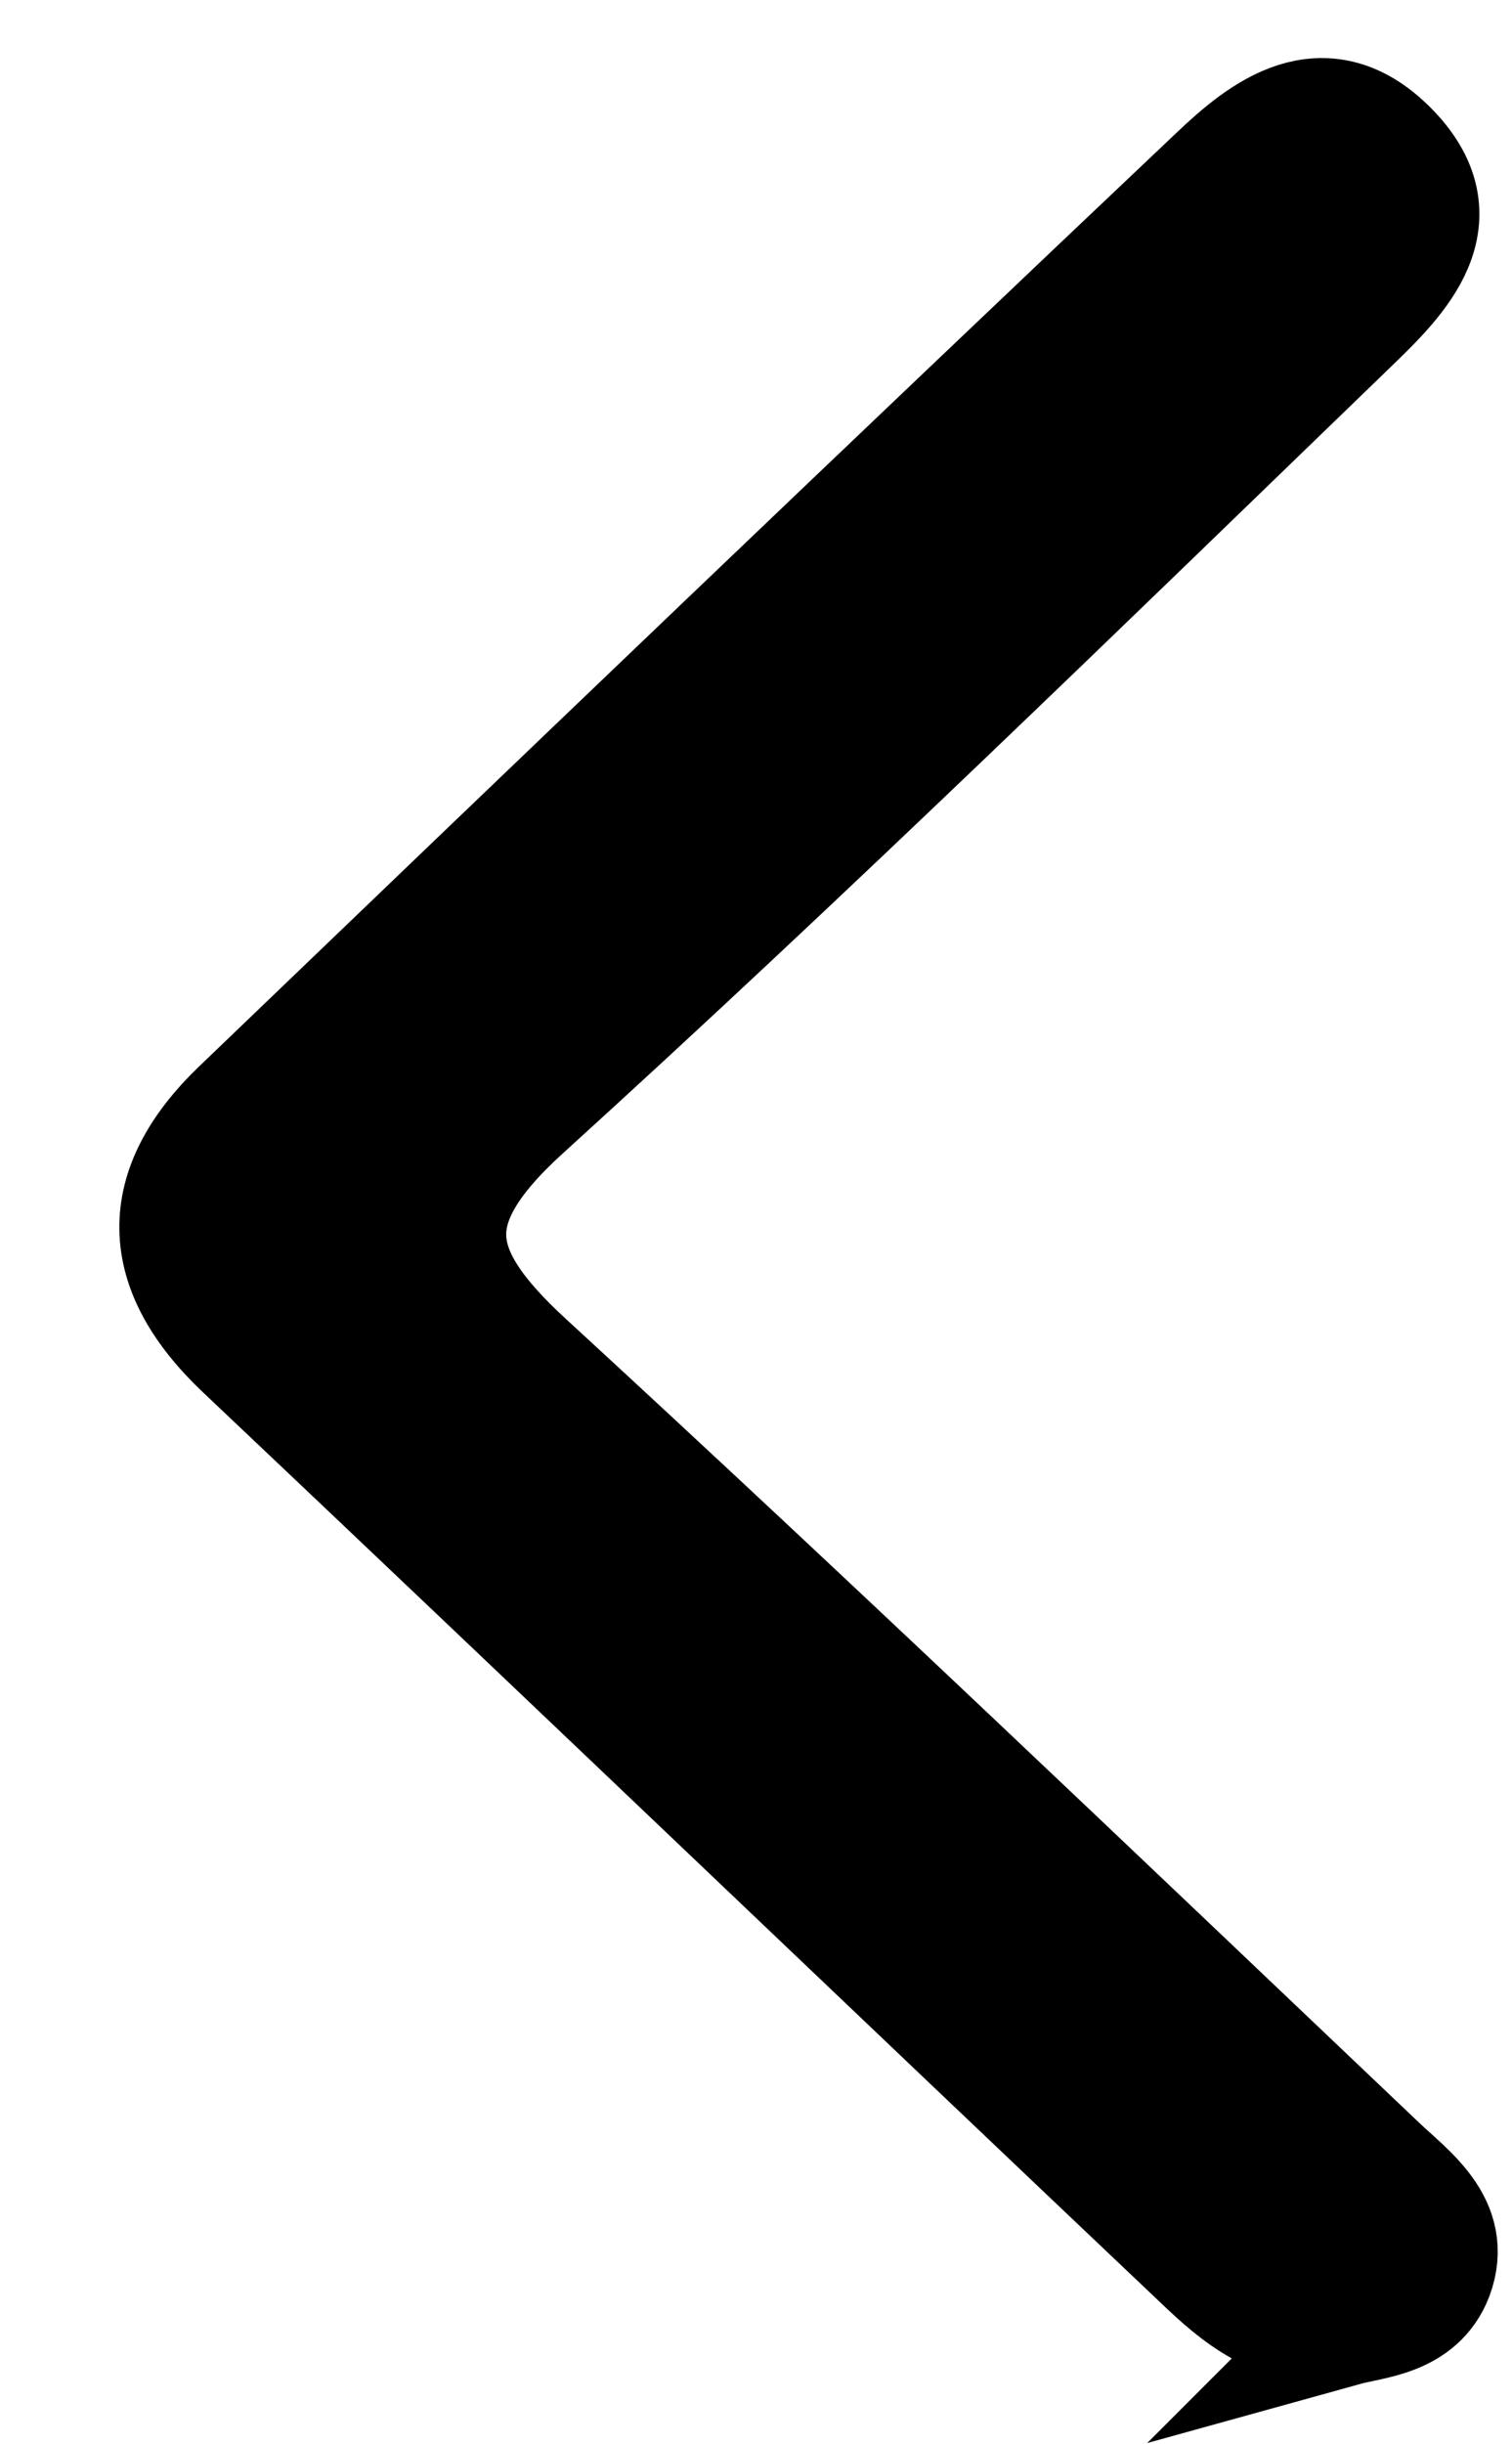 <svg width="13" height="21" viewBox="0 0 13 21" fill="none" xmlns="http://www.w3.org/2000/svg">
    <g clip-path="url(#k5zsqg5gea)">
        <path d="M11.56 20c-.593.01-.92-.277-1.233-.575C7.578 16.82 4.84 14.2 2.09 11.6c-.741-.7-.752-1.386-.032-2.077 2.792-2.68 5.588-5.357 8.4-8.018.402-.383.921-.791 1.483-.232.609.605.09 1.114-.328 1.517C9.262 5.062 6.92 7.345 4.5 9.542c-.916.832-.816 1.381.021 2.152 2.473 2.273 4.899 4.591 7.33 6.9.265.252.651.514.487.957-.143.373-.54.383-.778.449z" fill="#000" stroke="#000"/>
    </g>
    <defs>
        <clipPath id="k5zsqg5gea">
            <path fill="#fff" transform="rotate(-180 6.474 10.5)" d="M0 0h12v21H0z"/>
        </clipPath>
    </defs>
</svg>

